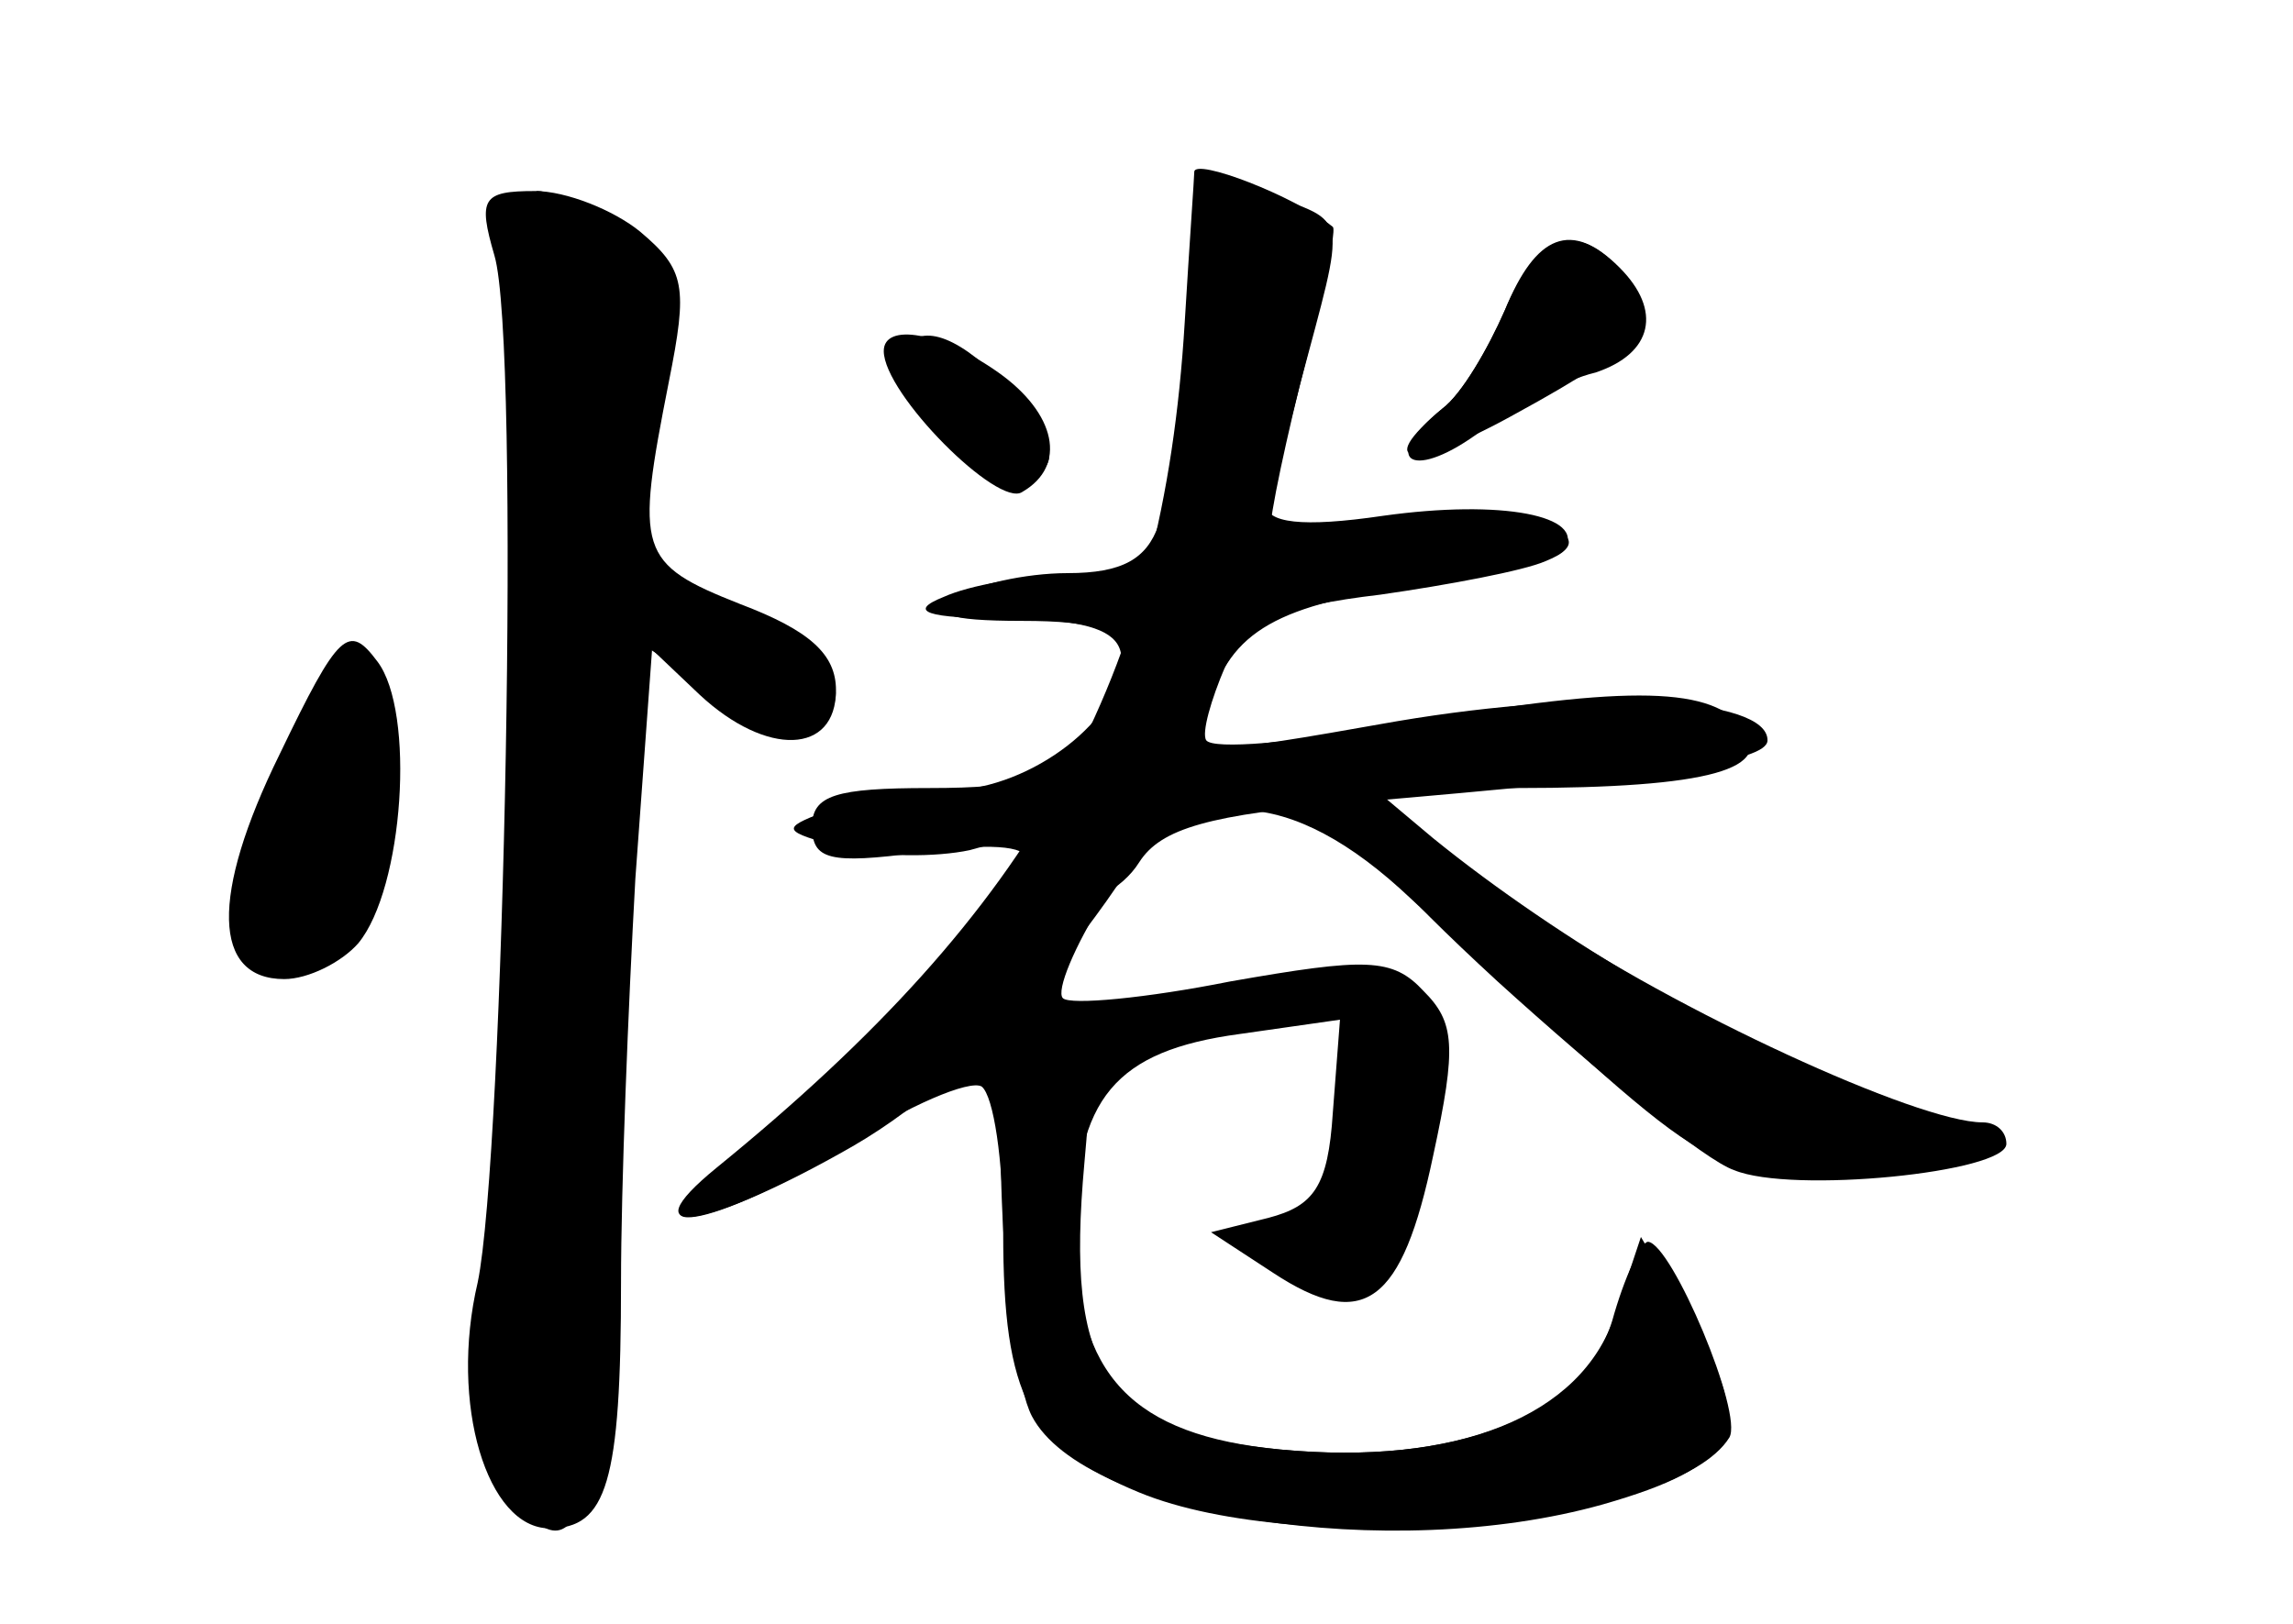 <?xml version="1.0" standalone="no"?>
<!DOCTYPE svg PUBLIC "-//W3C//DTD SVG 20010904//EN"
 "http://www.w3.org/TR/2001/REC-SVG-20010904/DTD/svg10.dtd">
<svg version="1.0" xmlns="http://www.w3.org/2000/svg"
 width="96pt" height="68pt" viewBox="0 0 96 68"
 preserveAspectRatio="xMidYMid meet">
<g transform="translate(0,68) scale(0.1,-0.1)" fill="#000000" stroke="none">
<g id="part-0" class="char-part">
  <path d="M499 587 c-1 -58 -9 -129 -14 -137 -3 -6 -21 -10 -38 -11 -18 0 -41
-4 -52 -9 -15 -6 -8 -9 28 -9 51 -1 58 -11 31 -49 -12 -18 -25 -22 -65 -22
-39 0 -49 -3 -49 -16 0 -14 7 -16 45 -11 28 4 45 3 45 -3 0 -13 -84 -98 -125
-128 -47 -33 -6 -27 49 8 26 17 52 28 57 25 5 -4 9 -31 9 -61 0 -69 11 -90 57
-109 68 -28 224 -14 247 23 6 10 -24 81 -34 82 -3 0 -10 -15 -15 -33 -12 -40
-66 -61 -139 -54 -62 6 -86 31 -86 91 0 56 17 76 69 83 l42 6 -3 -39 c-2 -31
-8 -39 -27 -44 l-24 -6 26 -17 c38 -25 54 -13 67 49 10 46 9 56 -4 69 -13 14
-24 14 -81 4 -35 -7 -67 -10 -70 -7 -3 3 5 22 17 41 31 49 74 50 124 5 138
-127 124 -118 187 -118 31 0 57 4 57 8 0 4 -24 17 -52 27 -51 18 -125 61 -178
104 l-25 21 60 0 c81 0 109 8 94 26 -14 17 -51 17 -147 0 -40 -7 -74 -10 -77
-6 -2 3 2 17 8 31 10 19 23 25 65 30 28 4 60 10 69 14 33 13 -24 26 -70 15
-23 -5 -43 -7 -45 -6 -2 2 4 31 12 64 20 75 21 68 -14 81 -27 9 -30 8 -31 -12z"/>
  <path d="M207 573 c11 -37 4 -377 -7 -430 -12 -51 4 -103 30 -103 24 0 30 19
30 103 0 40 3 115 6 169 l7 96 20 -19 c28 -26 57 -25 57 2 0 15 -11 25 -40 36
-43 17 -44 22 -30 93 8 40 7 47 -12 63 -11 9 -31 17 -44 17 -22 0 -24 -3 -17
-27z"/>
  <path d="M630 550 c-7 -16 -18 -35 -26 -41 -26 -21 -14 -31 14 -11 15 11 37
23 50 26 24 8 28 26 10 44 -20 20 -35 14 -48 -18z"/>
  <path d="M377 532 c-8 -11 29 -52 47 -52 22 0 20 16 -4 40 -21 21 -36 25 -43
12z"/>
  <path d="M117 364 c-29 -59 -28 -94 2 -94 10 0 24 7 31 15 19 23 24 97 8 118
-12 16 -16 13 -41 -39z"/>
</g>
<g id="part-1" class="char-part">
  <path d="M215 433 c0 -93 -3 -211 -8 -264 -6 -76 -4 -99 7 -115 31 -41 40 -3
44 181 3 96 7 175 10 175 3 0 16 -10 28 -21 13 -12 30 -19 38 -16 29 11 17 35
-25 51 l-42 17 7 64 c6 58 5 65 -16 79 -12 9 -27 16 -33 16 -6 0 -10 -59 -10
-167z"/>
  <path d="M121 362 c-25 -52 -25 -85 -1 -90 32 -6 61 89 38 121 -13 17 -16 15
-37 -31z"/>
</g>
<g id="part-2" class="char-part">
  <path d="M500 608 c0 -2 -2 -30 -4 -63 -9 -149 -62 -245 -196 -354 -38 -31 -4
-26 57 9 59 34 124 113 148 180 17 49 57 202 53 205 -16 13 -58 29 -58 23z"/>
  <path d="M630 550 c-7 -16 -18 -35 -26 -41 -30 -25 -12 -26 31 -2 53 29 61 39
45 58 -19 23 -36 18 -50 -15z"/>
  <path d="M370 533 c0 -18 48 -66 58 -59 19 11 14 33 -10 50 -24 17 -48 21 -48
9z"/>
  <path d="M627 269 c43 -39 87 -75 99 -79 24 -10 114 -1 114 11 0 5 -4 9 -10 9
-27 0 -129 47 -186 86 -96 66 -104 53 -17 -27z"/>
</g>
<g id="part-3" class="char-part">
  <path d="M485 460 c-5 -14 -15 -20 -38 -20 -18 0 -39 -5 -47 -10 -11 -7 -4
-10 28 -10 31 0 42 -4 42 -15 0 -26 -38 -55 -72 -56 -18 0 -42 -4 -53 -9 -18
-7 -18 -8 8 -15 15 -4 39 -4 53 -1 21 6 25 4 21 -8 -9 -23 35 -21 50 3 9 14
29 20 90 25 129 11 173 17 173 26 0 18 -72 22 -155 8 -85 -15 -85 -15 -79 6 9
32 29 43 89 51 30 3 57 10 60 15 9 14 -26 21 -76 14 -34 -5 -49 -3 -49 5 0 19
-38 12 -45 -9z"/>
</g>
<g id="part-4" class="char-part">
  <path d="M424 248 c-10 -16 -4 -138 8 -161 22 -42 150 -62 239 -37 56 16 64
31 38 75 l-22 37 -11 -33 c-14 -42 -66 -63 -140 -56 -73 7 -90 32 -82 120 5
55 3 67 -8 67 -8 0 -18 -5 -22 -12z"/>
</g>
</g>
</svg>
